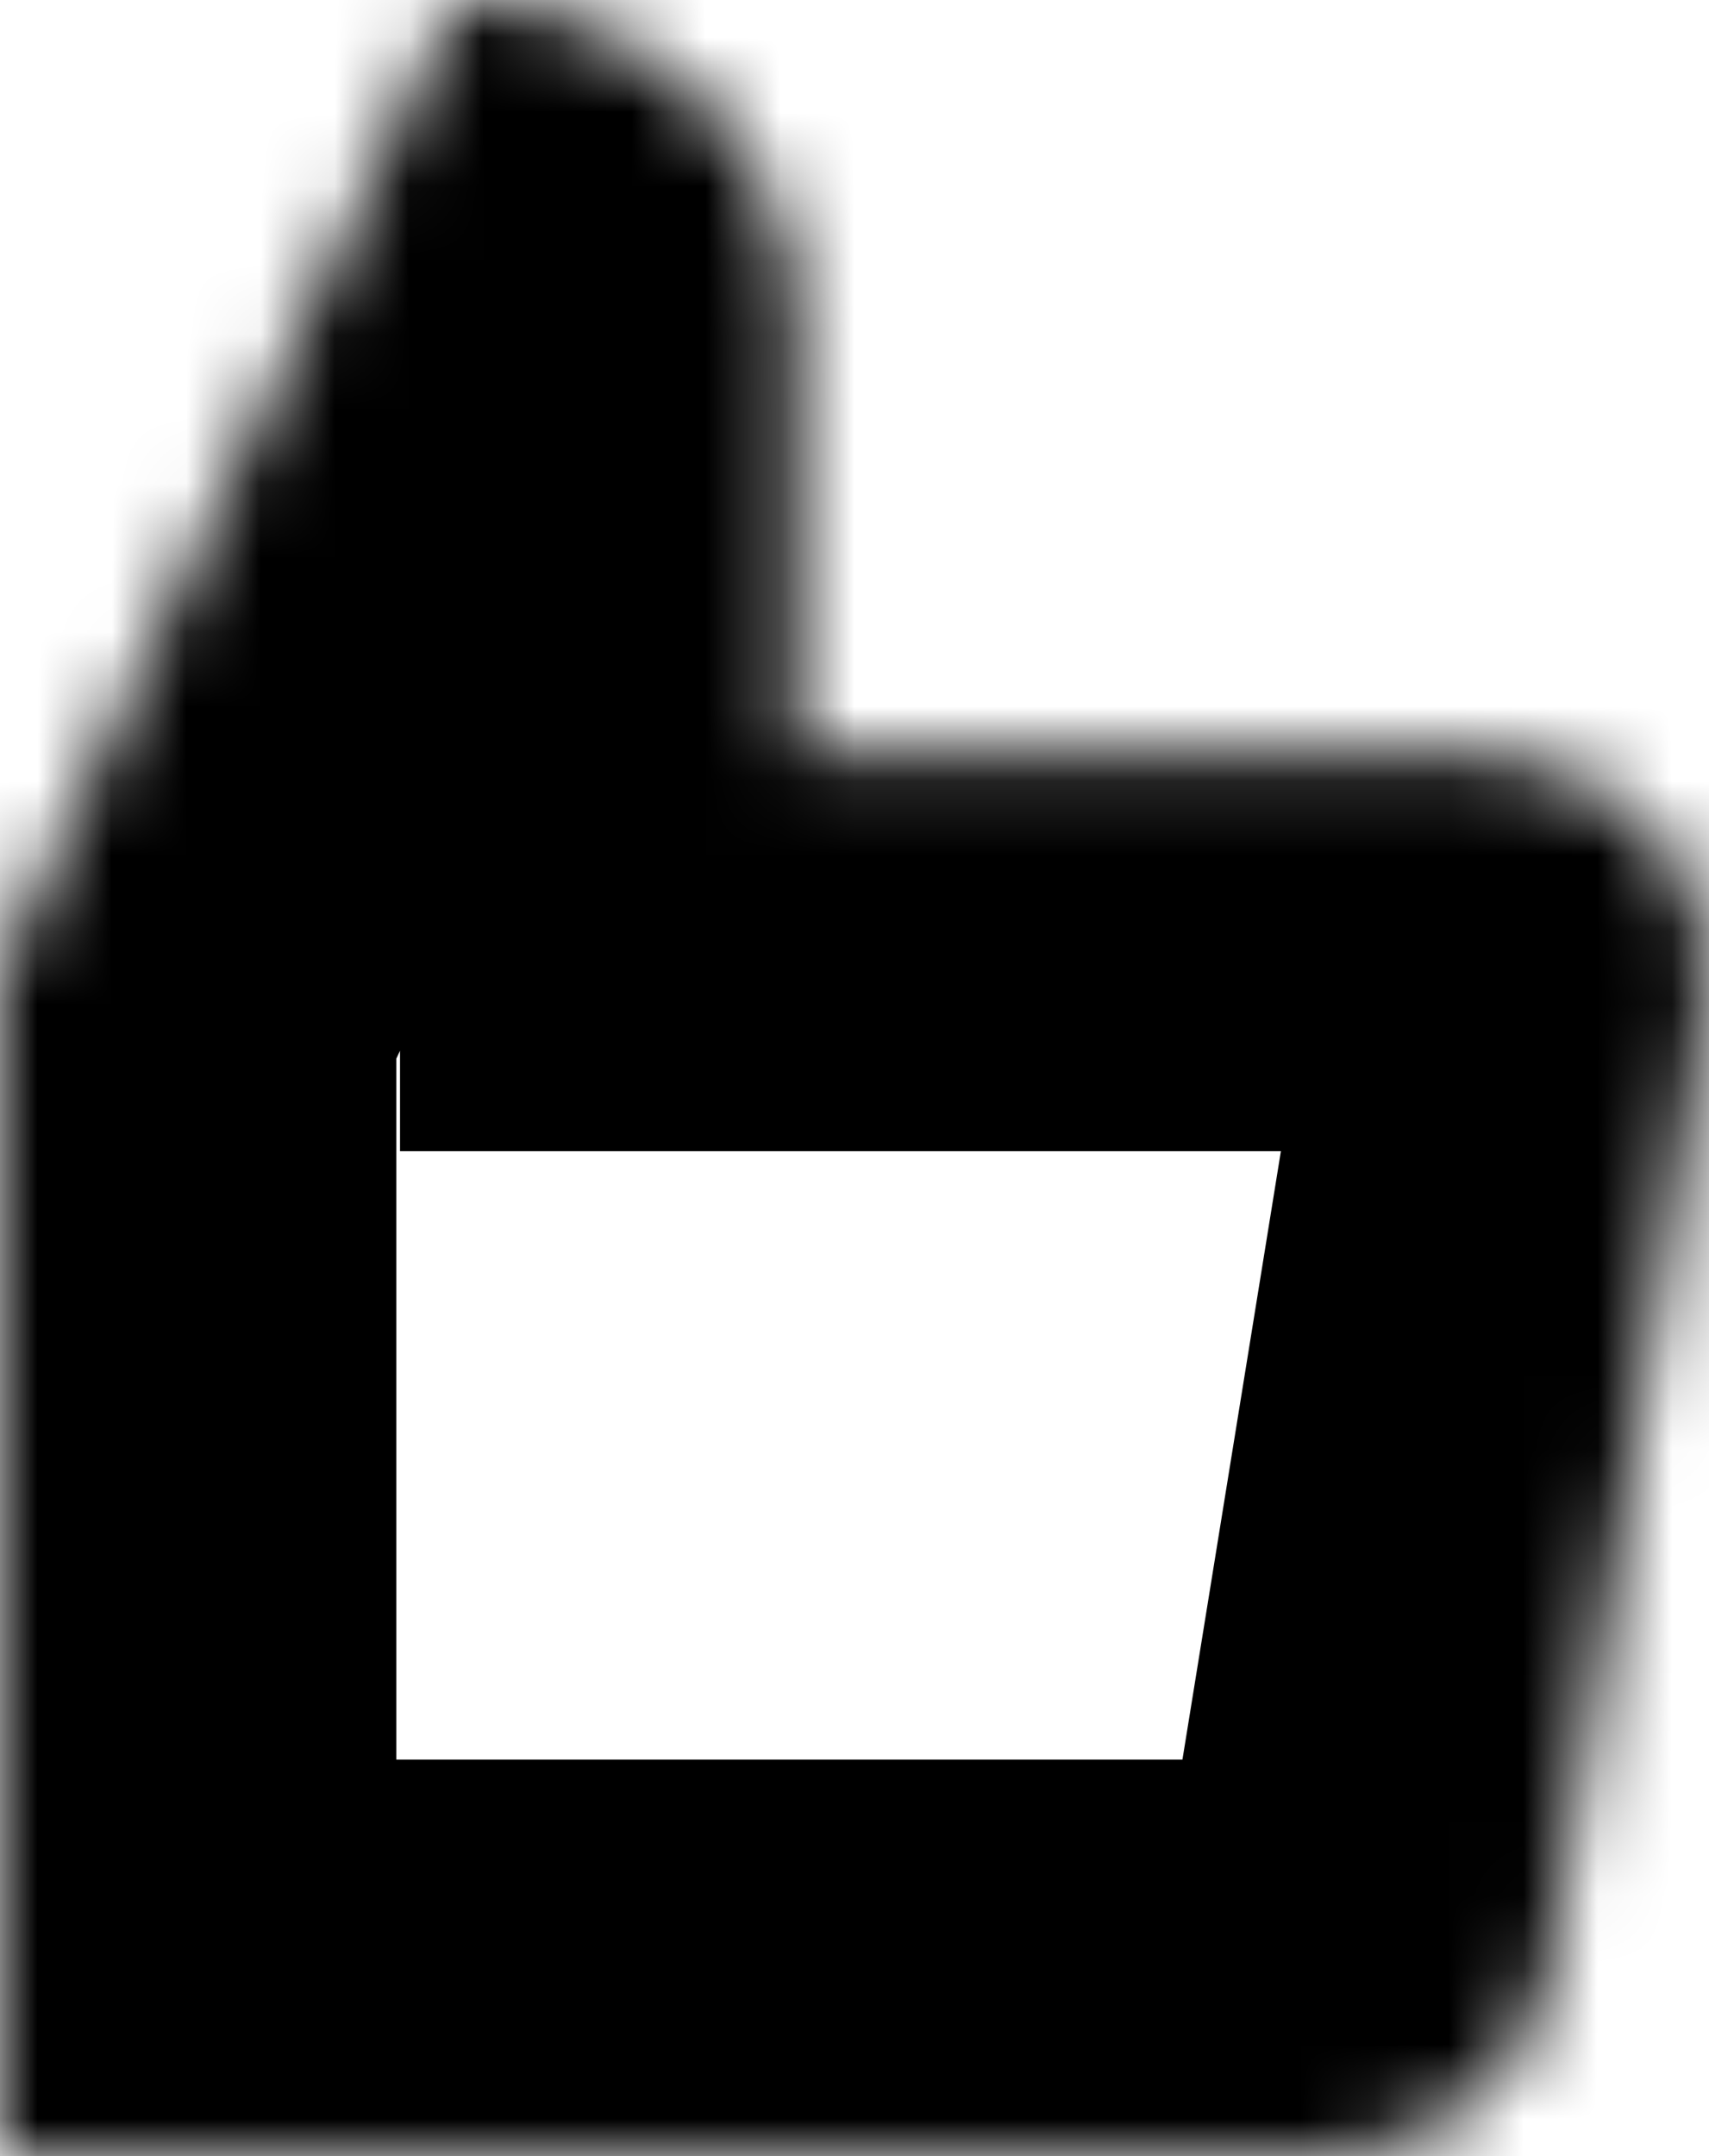 ﻿<?xml version="1.0" encoding="utf-8"?>
<svg version="1.1" xmlns:xlink="http://www.w3.org/1999/xlink" width="23px" height="29px" xmlns="http://www.w3.org/2000/svg">
  <defs>
    <mask fill="white" id="clip311">
      <path d="M 19.903 10.15  C 19.903 10.15  10.717 10.15  10.717 10.15  C 10.717 10.15  10.717 4.35  10.717 4.35  C 10.717 1.948  8.661 0  6.124 0  C 6.124 0  0 13.05  0 13.05  L 0 29  C 0 29  17.79 29  17.79 29  C 19.317 29.016  20.624 27.965  20.852 26.535  C 20.852 26.535  22.965 13.485  22.965 13.485  C 23.1 12.644  22.838 11.789  22.249 11.147  C 21.659 10.505  20.802 10.14  19.903 10.15  Z " fill-rule="evenodd" />
    </mask>
  </defs>
  <g transform="matrix(1 0 0 1 -8 0 )">
    <path d="M 19.903 10.15  C 19.903 10.15  10.717 10.15  10.717 10.15  C 10.717 10.15  10.717 4.35  10.717 4.35  C 10.717 1.948  8.661 0  6.124 0  C 6.124 0  0 13.05  0 13.05  L 0 29  C 0 29  17.79 29  17.79 29  C 19.317 29.016  20.624 27.965  20.852 26.535  C 20.852 26.535  22.965 13.485  22.965 13.485  C 23.1 12.644  22.838 11.789  22.249 11.147  C 21.659 10.505  20.802 10.14  19.903 10.15  Z " fill-rule="nonzero" fill="#ffffff" stroke="none" fill-opacity="0" transform="matrix(1 0 0 1 8 0 )" />
    <path d="M 19.903 10.15  C 19.903 10.15  10.717 10.15  10.717 10.15  C 10.717 10.15  10.717 4.35  10.717 4.35  C 10.717 1.948  8.661 0  6.124 0  C 6.124 0  0 13.05  0 13.05  L 0 29  C 0 29  17.79 29  17.79 29  C 19.317 29.016  20.624 27.965  20.852 26.535  C 20.852 26.535  22.965 13.485  22.965 13.485  C 23.1 12.644  22.838 11.789  22.249 11.147  C 21.659 10.505  20.802 10.14  19.903 10.15  Z " stroke-width="10.667" stroke="#000000" fill="none" transform="matrix(1 0 0 1 8 0 )" mask="url(#clip311)" />
  </g>
</svg>